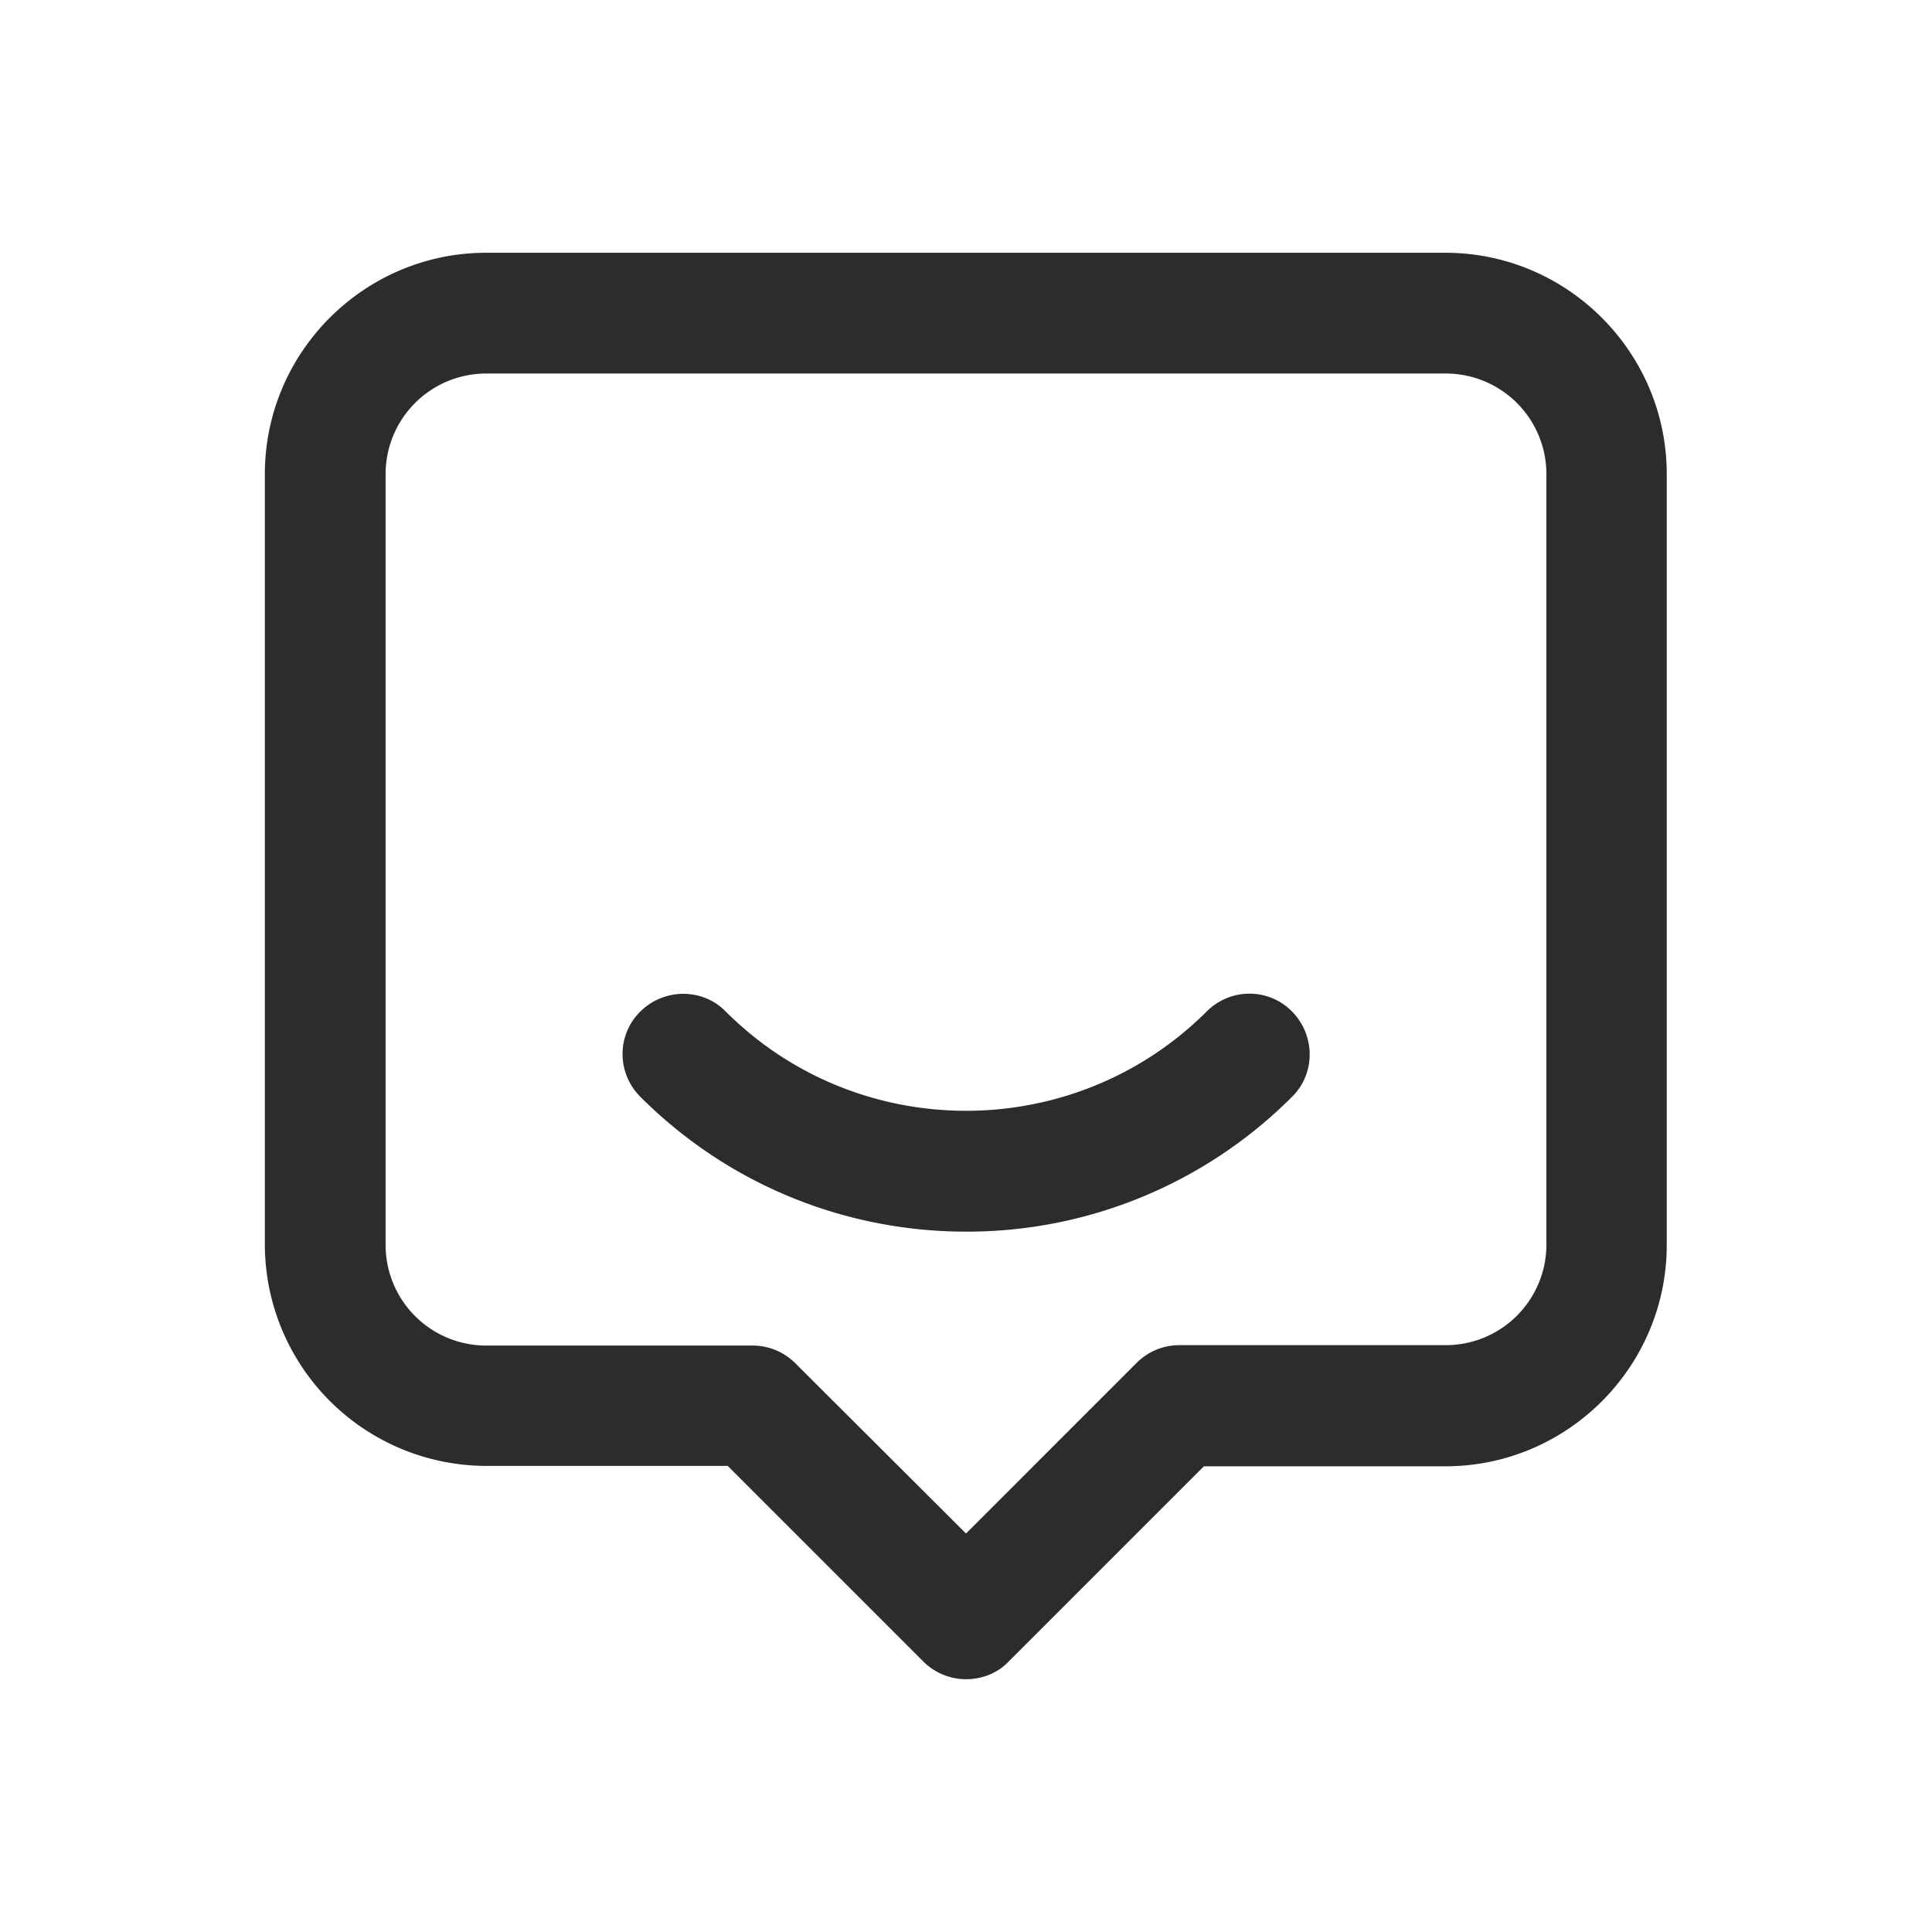 <?xml version="1.0" standalone="no"?><!DOCTYPE svg PUBLIC "-//W3C//DTD SVG 1.1//EN" "http://www.w3.org/Graphics/SVG/1.1/DTD/svg11.dtd"><svg class="icon" width="200px" height="200.00px" viewBox="0 0 1024 1024" version="1.1" xmlns="http://www.w3.org/2000/svg"><path fill="#2c2c2c" d="M512 890.027c-8.107 0-16.427-3.2-22.613-9.387l-103.68-103.68h-128a117.547 117.547 0 0 1-117.333-117.333V251.307c0-64.64 52.693-117.333 117.333-117.333h508.373c64.64 0 117.333 52.693 117.333 117.333v408.533c0 64.64-52.693 117.333-117.333 117.333h-128l-103.68 103.68c-5.973 6.187-14.293 9.173-22.4 9.173zM257.707 197.973a53.333 53.333 0 0 0-53.333 53.333v408.533a53.333 53.333 0 0 0 53.333 53.333h141.227c8.533 0 16.64 3.413 22.613 9.387L512 812.8l90.453-90.453c5.973-5.973 14.08-9.387 22.613-9.387h141.227a53.333 53.333 0 0 0 53.333-53.333V251.307a53.333 53.333 0 0 0-53.333-53.333H257.707z"  /><path fill="#2c2c2c" d="M512 652.8c-62.507 0-125.013-23.893-172.587-71.467-12.587-12.587-12.587-32.853 0-45.227s32.853-12.587 45.227 0c70.187 70.187 184.533 70.187 254.933 0 12.587-12.587 32.853-12.587 45.227 0s12.587 32.853 0 45.227A243.392 243.392 0 0 1 512 652.8z"  /></svg>
